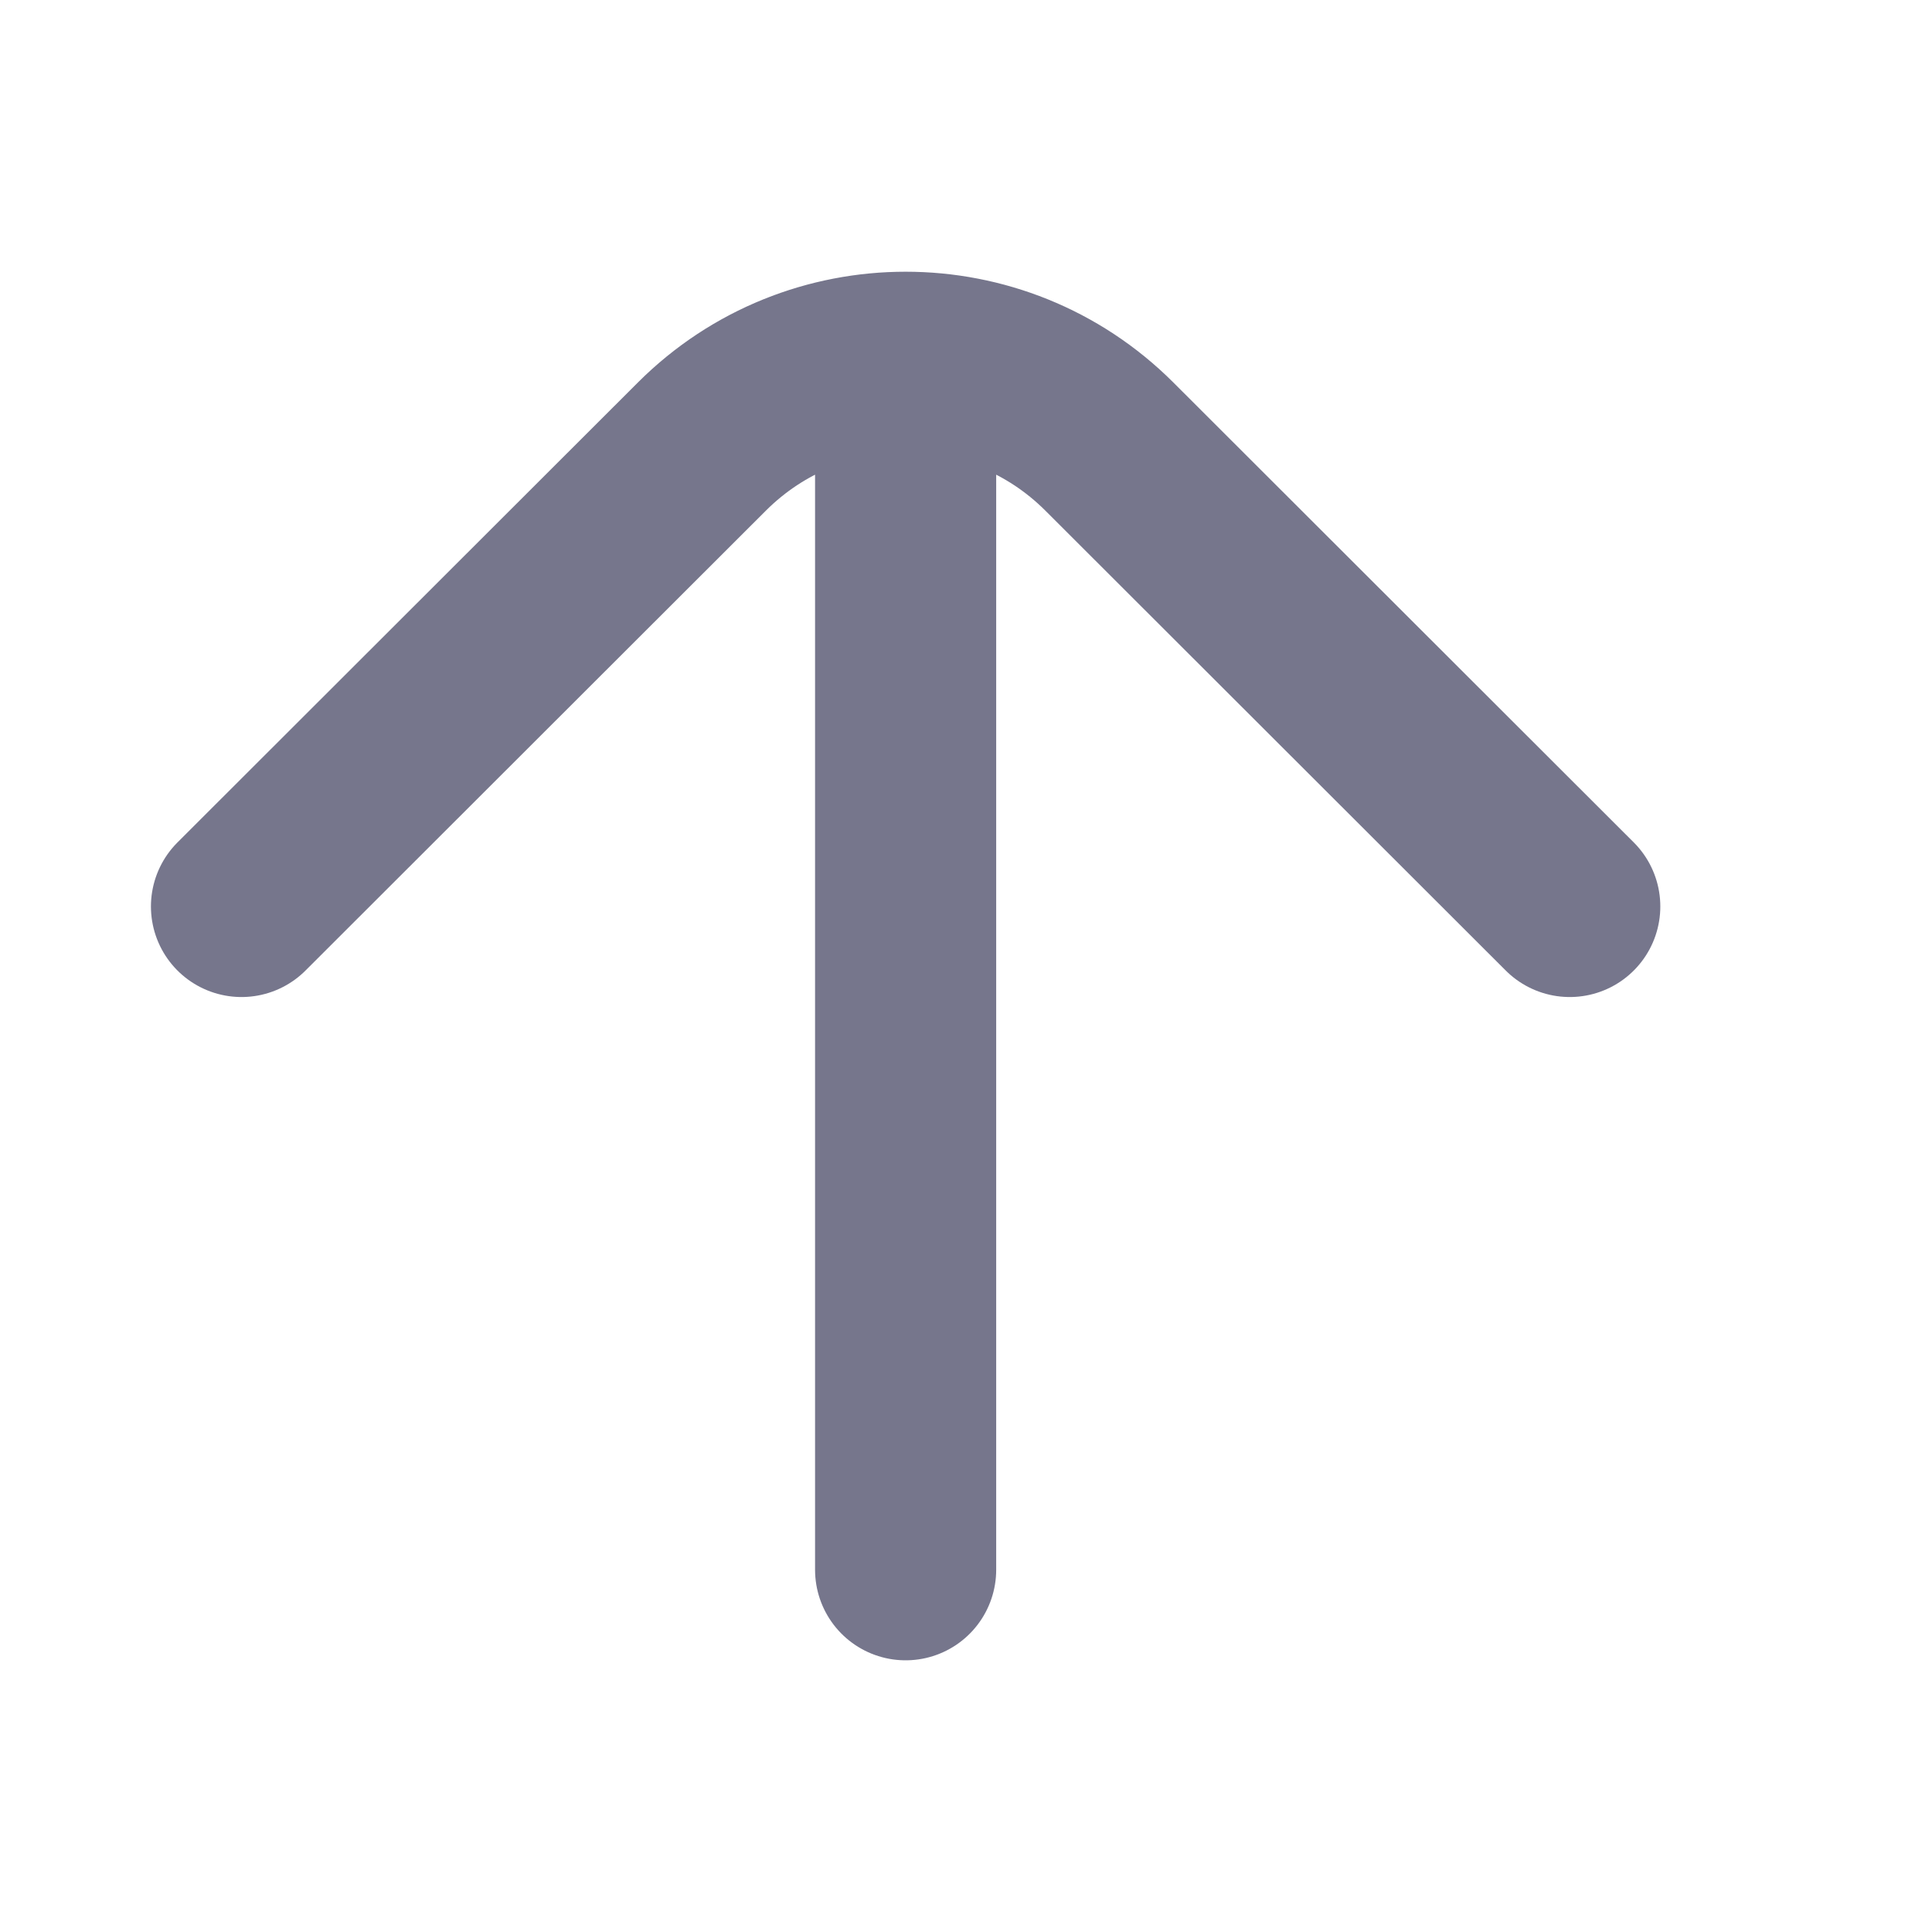 <svg width="16" height="16" viewBox="0 0 16 16" fill="none" xmlns="http://www.w3.org/2000/svg">
<path d="M7.5 13L7.5 3.046M13 7.507L9.186 3.697C8.255 2.768 6.745 2.768 5.814 3.697L2 7.507" stroke="#76768C" stroke-width="1.5" stroke-linecap="round" stroke-linejoin="round"/>
</svg>
